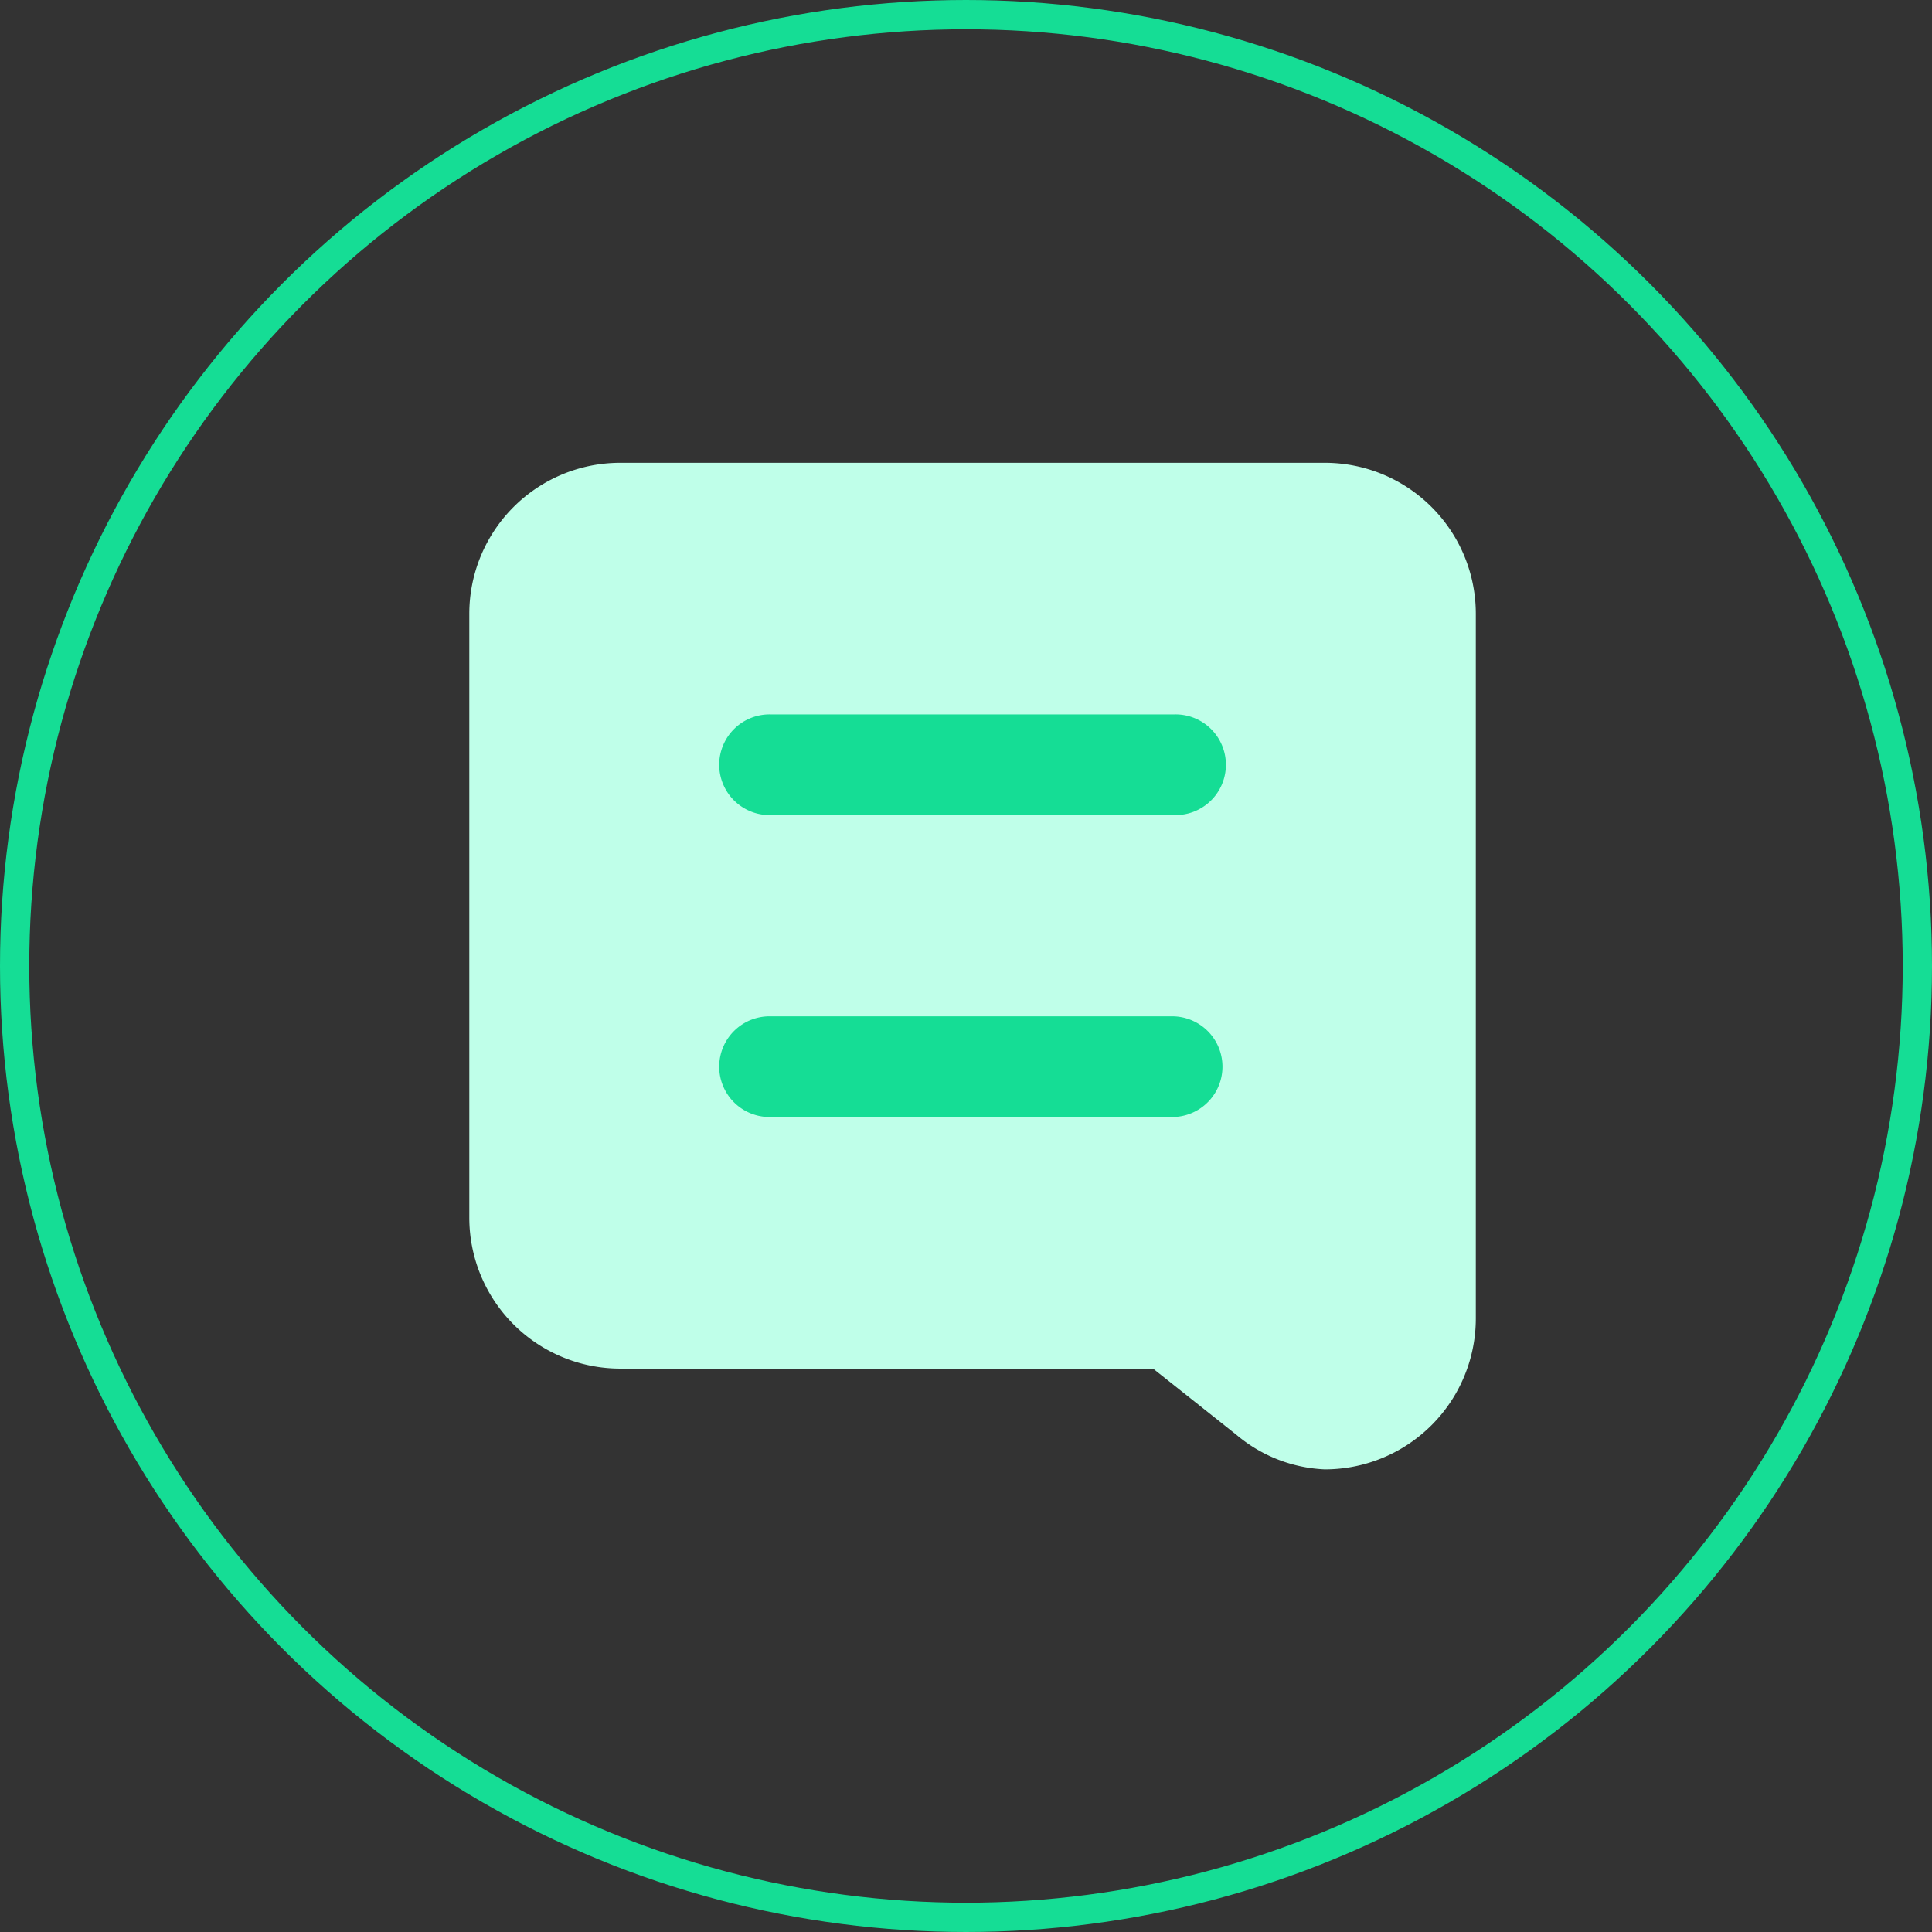 <svg xmlns="http://www.w3.org/2000/svg" width="33" height="33" viewBox="0 0 33 33">
  <rect x="0" y="0" width="33" height="33" fill="#333333" stroke="none"/>
  <g id="Group_69802" data-name="Group 69802" transform="translate(-0.258 0.137)">
    <g id="Ellipse_8807" data-name="Ellipse 8807" transform="translate(0.258 -0.137)" fill="none" stroke="#15dd95" stroke-width="0.5">
      <circle cx="16.5" cy="16.5" r="16.5" stroke="none"/>
      <circle cx="16.5" cy="16.5" r="16.25" fill="none"/>
    </g>
    <g id="chat" transform="translate(8.274 7.768)">
      <path id="Path_86070" data-name="Path 86070" d="M24.612,10H12.579A2.579,2.579,0,0,0,10,12.579V22.893a2.579,2.579,0,0,0,2.579,2.579h9.1L23.1,26.6a2.5,2.5,0,0,0,1.513.593,2.579,2.579,0,0,0,2.579-2.579V12.579A2.579,2.579,0,0,0,24.612,10Z" transform="translate(-10 -10)" fill="#bfffe9"/>
      <path id="Path_86071" data-name="Path 86071" d="M22.736,16.719H15.86a.86.86,0,1,1,0-1.719h6.876a.86.86,0,1,1,0,1.719Zm0,5.157H15.86a.86.86,0,1,1,0-1.719h6.876a.86.86,0,0,1,0,1.719Z" transform="translate(-10.702 -10.702)" fill="#15dd95"/>
    </g>
  </g>
</svg>
